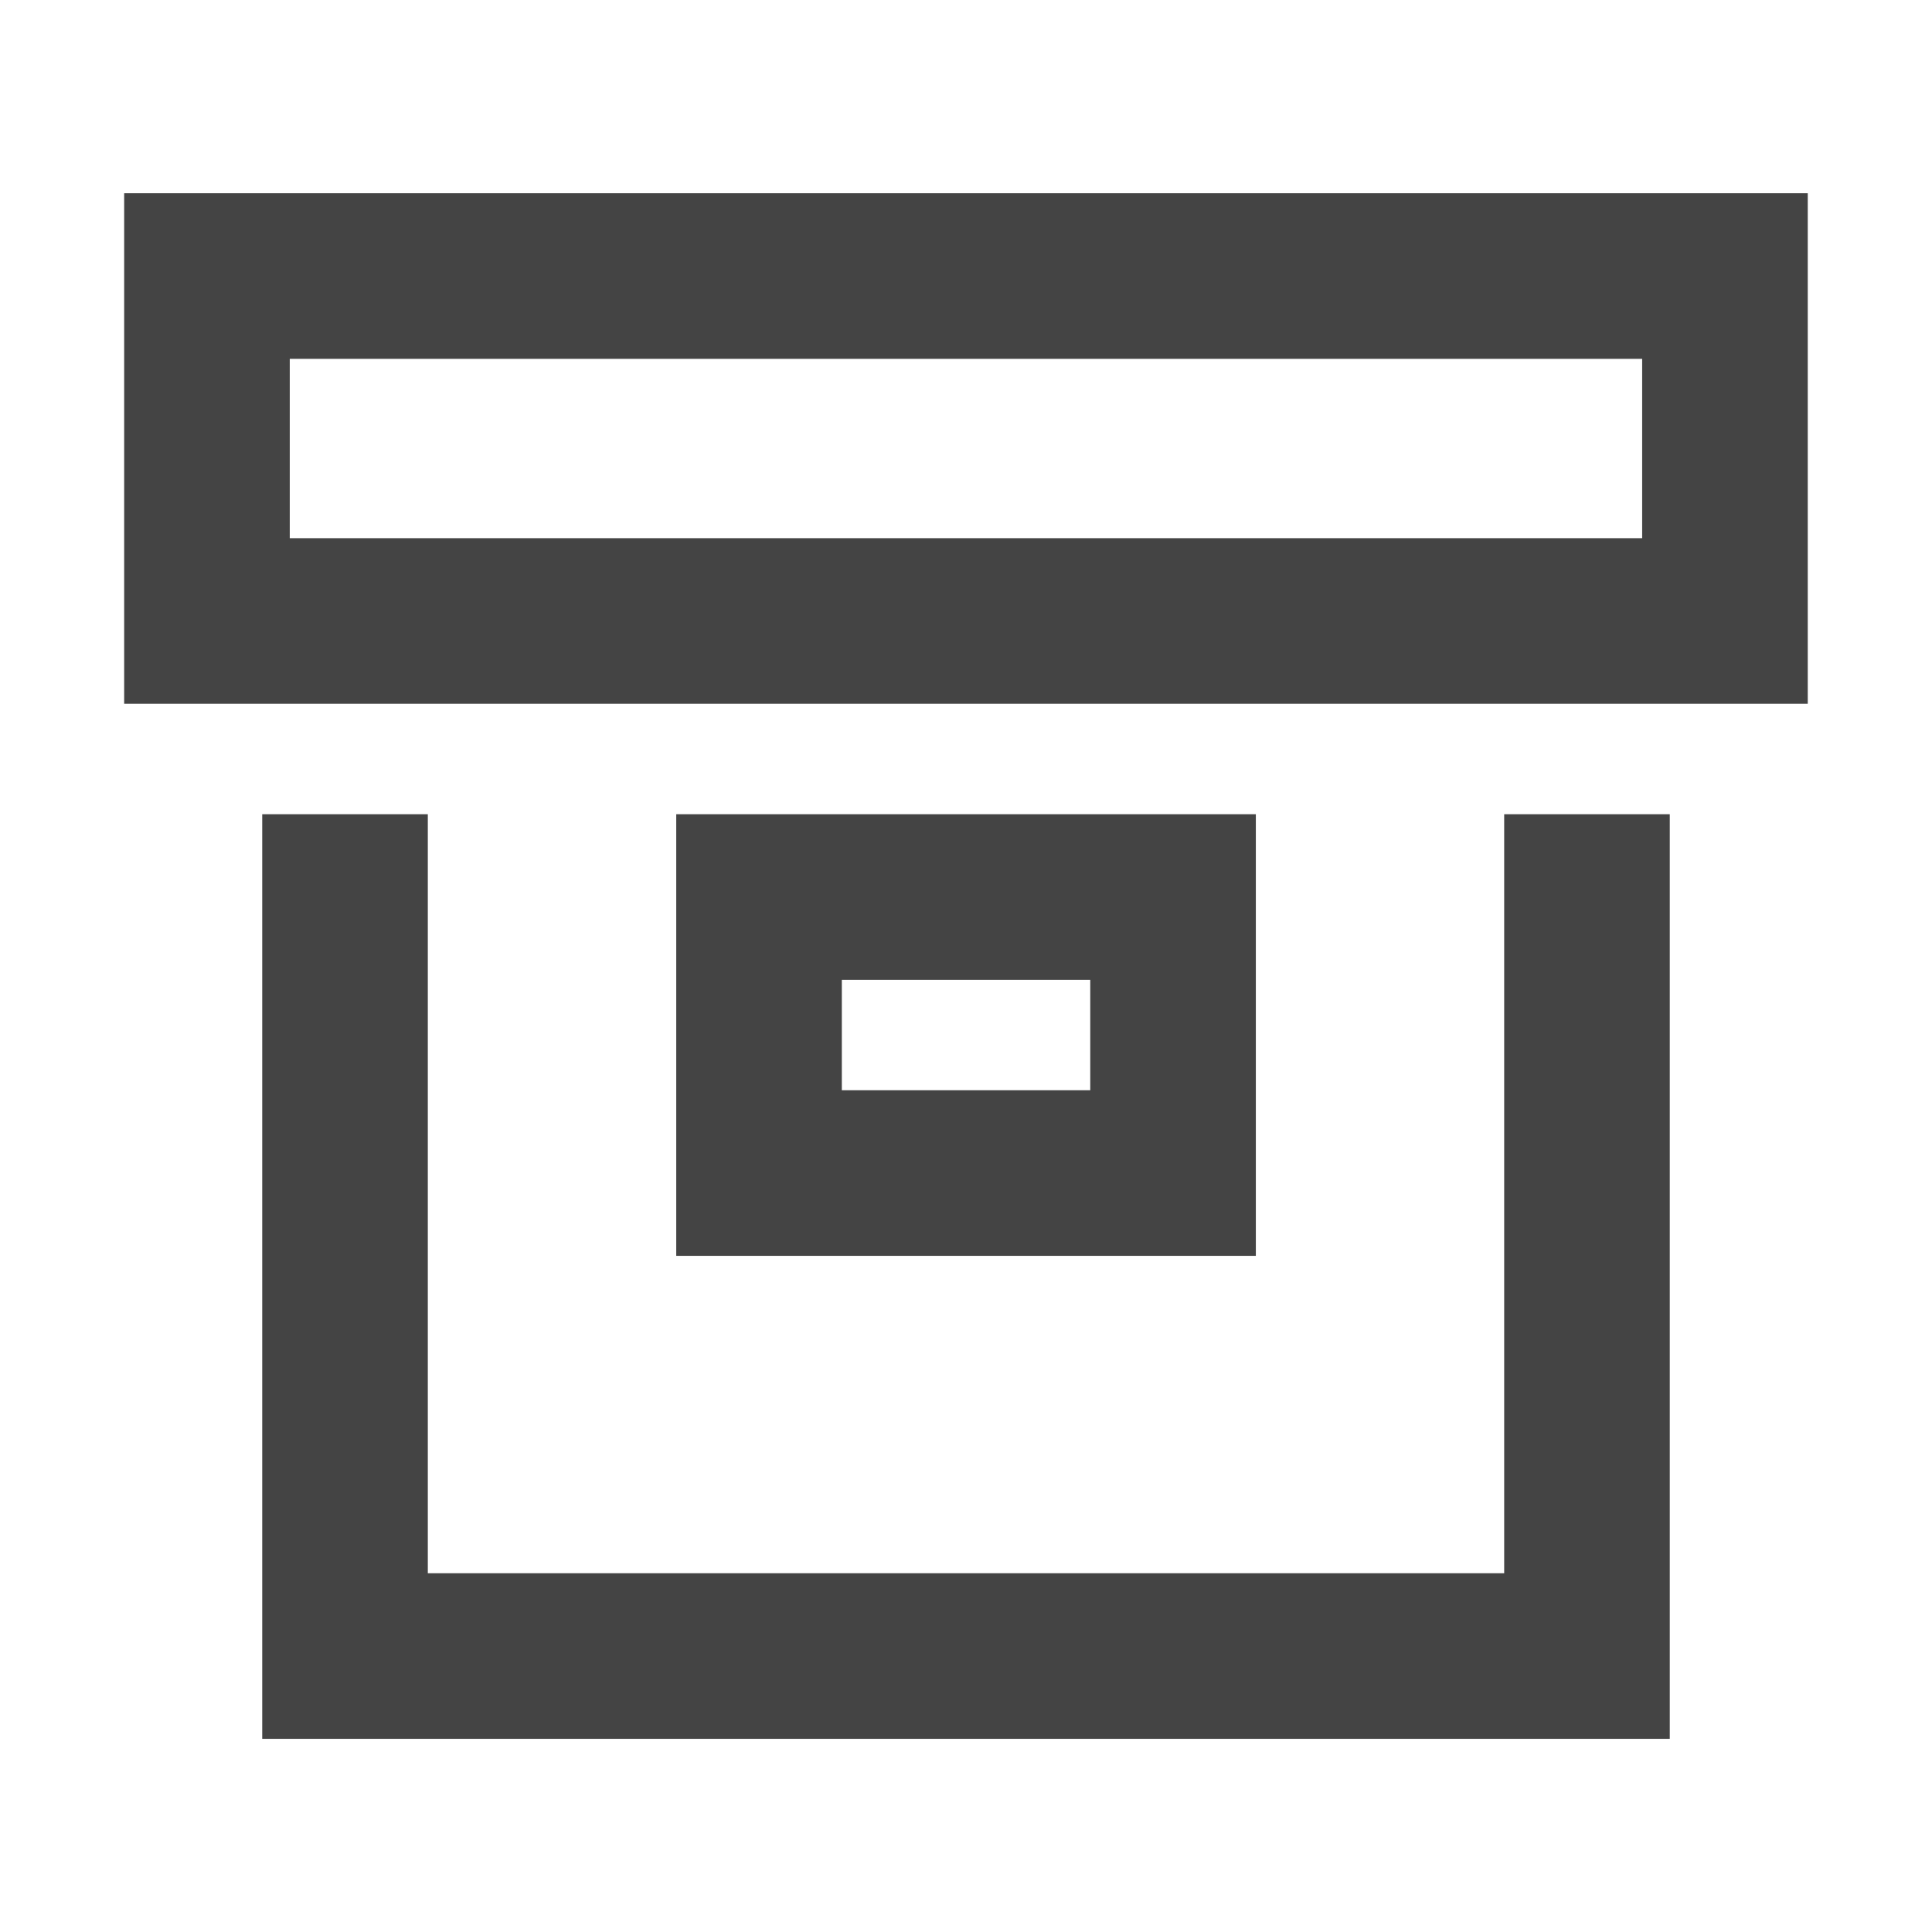 <svg width="24" height="24" viewBox="0 0 24 24" fill="none" xmlns="http://www.w3.org/2000/svg">
<g id="Box">
<path id="Vector" d="M21.428 3.429L2.571 3.429L2.571 7.714L21.428 7.714V3.429Z" stroke="#444444" stroke-width="2.057" stroke-miterlimit="10" stroke-linecap="square"/>
<path id="Vector_2" d="M19.714 11.143V20.572L4.286 20.572L4.286 11.143" stroke="#444444" stroke-width="2.057" stroke-miterlimit="10" stroke-linecap="square"/>
<path id="Vector_3" d="M14.572 11.143L9.429 11.143V14.572L14.572 14.572V11.143Z" stroke="#444444" stroke-width="2.057" stroke-miterlimit="10" stroke-linecap="square"/>
</g>
</svg>
